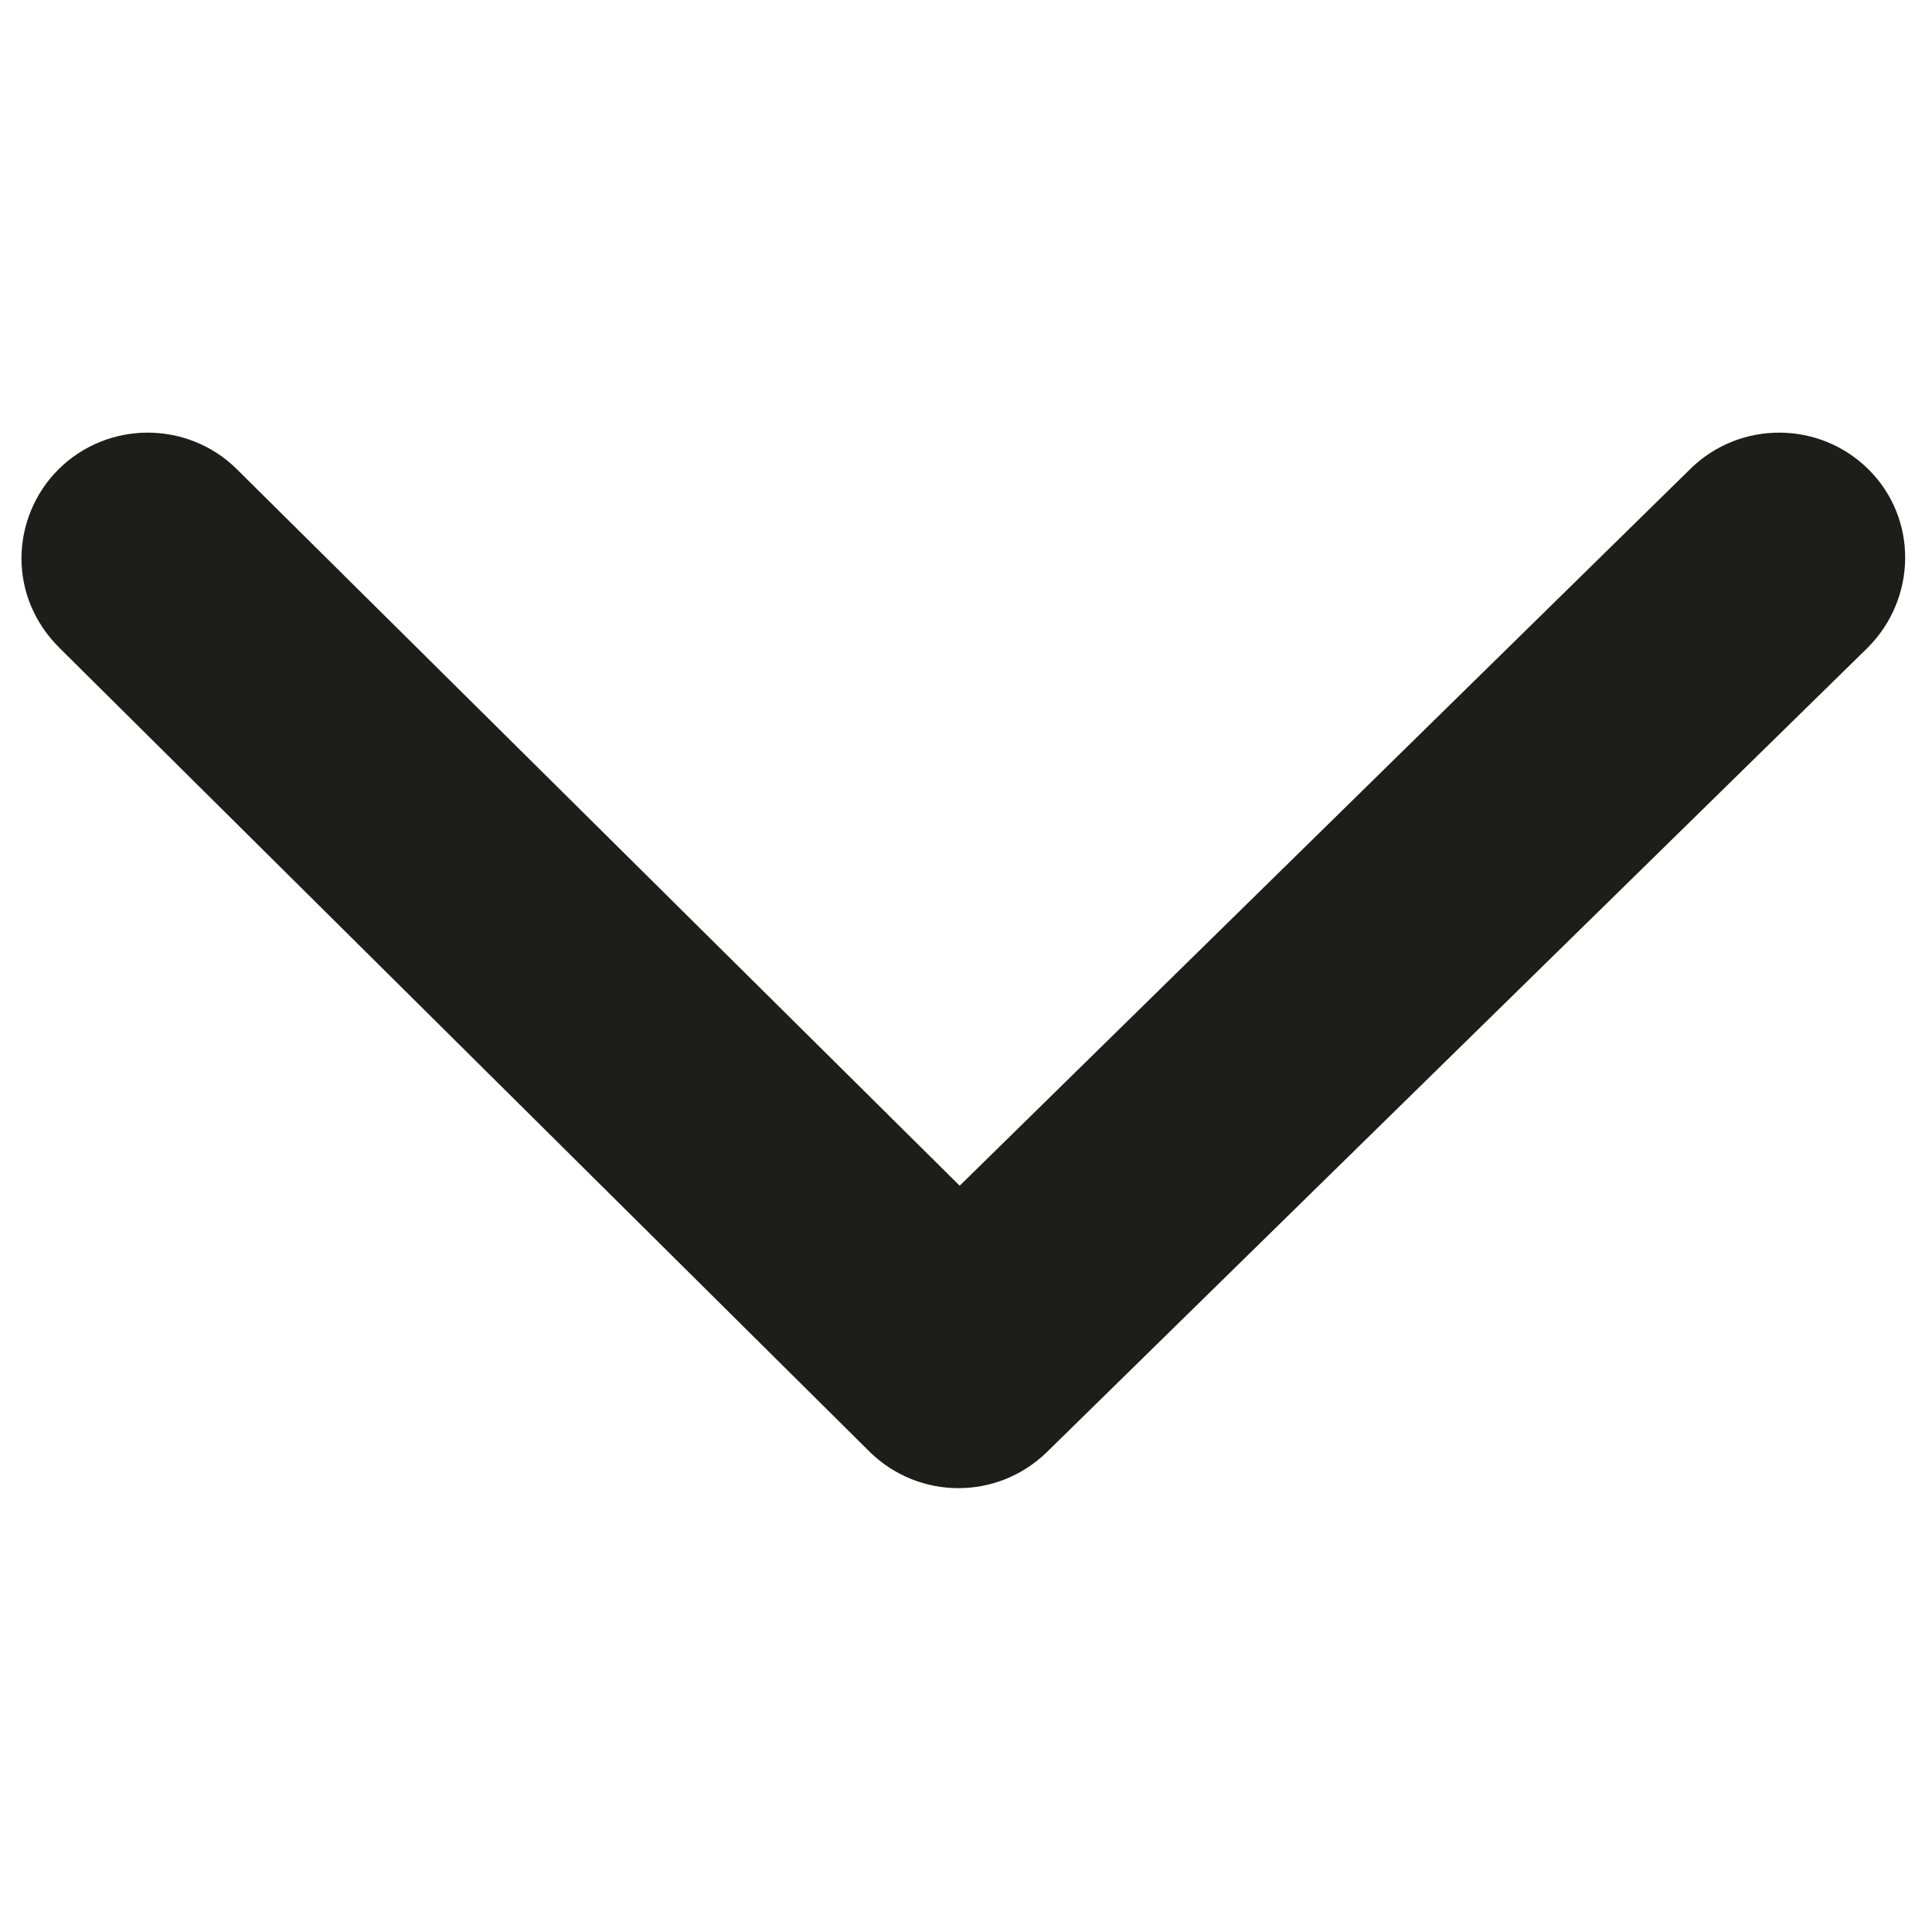 <?xml version="1.0" encoding="utf-8"?>
<!-- Generator: Adobe Illustrator 24.2.1, SVG Export Plug-In . SVG Version: 6.00 Build 0)  -->
<svg version="1.1" id="Capa_1" xmlns="http://www.w3.org/2000/svg" xmlns:xlink="http://www.w3.org/1999/xlink" x="0px" y="0px"
	 viewBox="0 0 153 153" style="enable-background:new 0 0 153 153;" xml:space="preserve">
<style type="text/css">
	.st0{fill:#1D1D1B;}
</style>
<g>
	<path class="st0" d="M1.7,44.2c0-2.5,1-5.1,2.9-7c3.9-3.9,10.2-3.9,14.1-0.1L76,93.9l57.9-56.8c3.9-3.8,10.2-3.8,14.1,0.1
		c3.9,3.9,3.8,10.2-0.1,14.1L82.9,115c-3.9,3.8-10.1,3.8-14,0L4.7,51.3C2.7,49.3,1.7,46.8,1.7,44.2z"/>
</g>
</svg>
